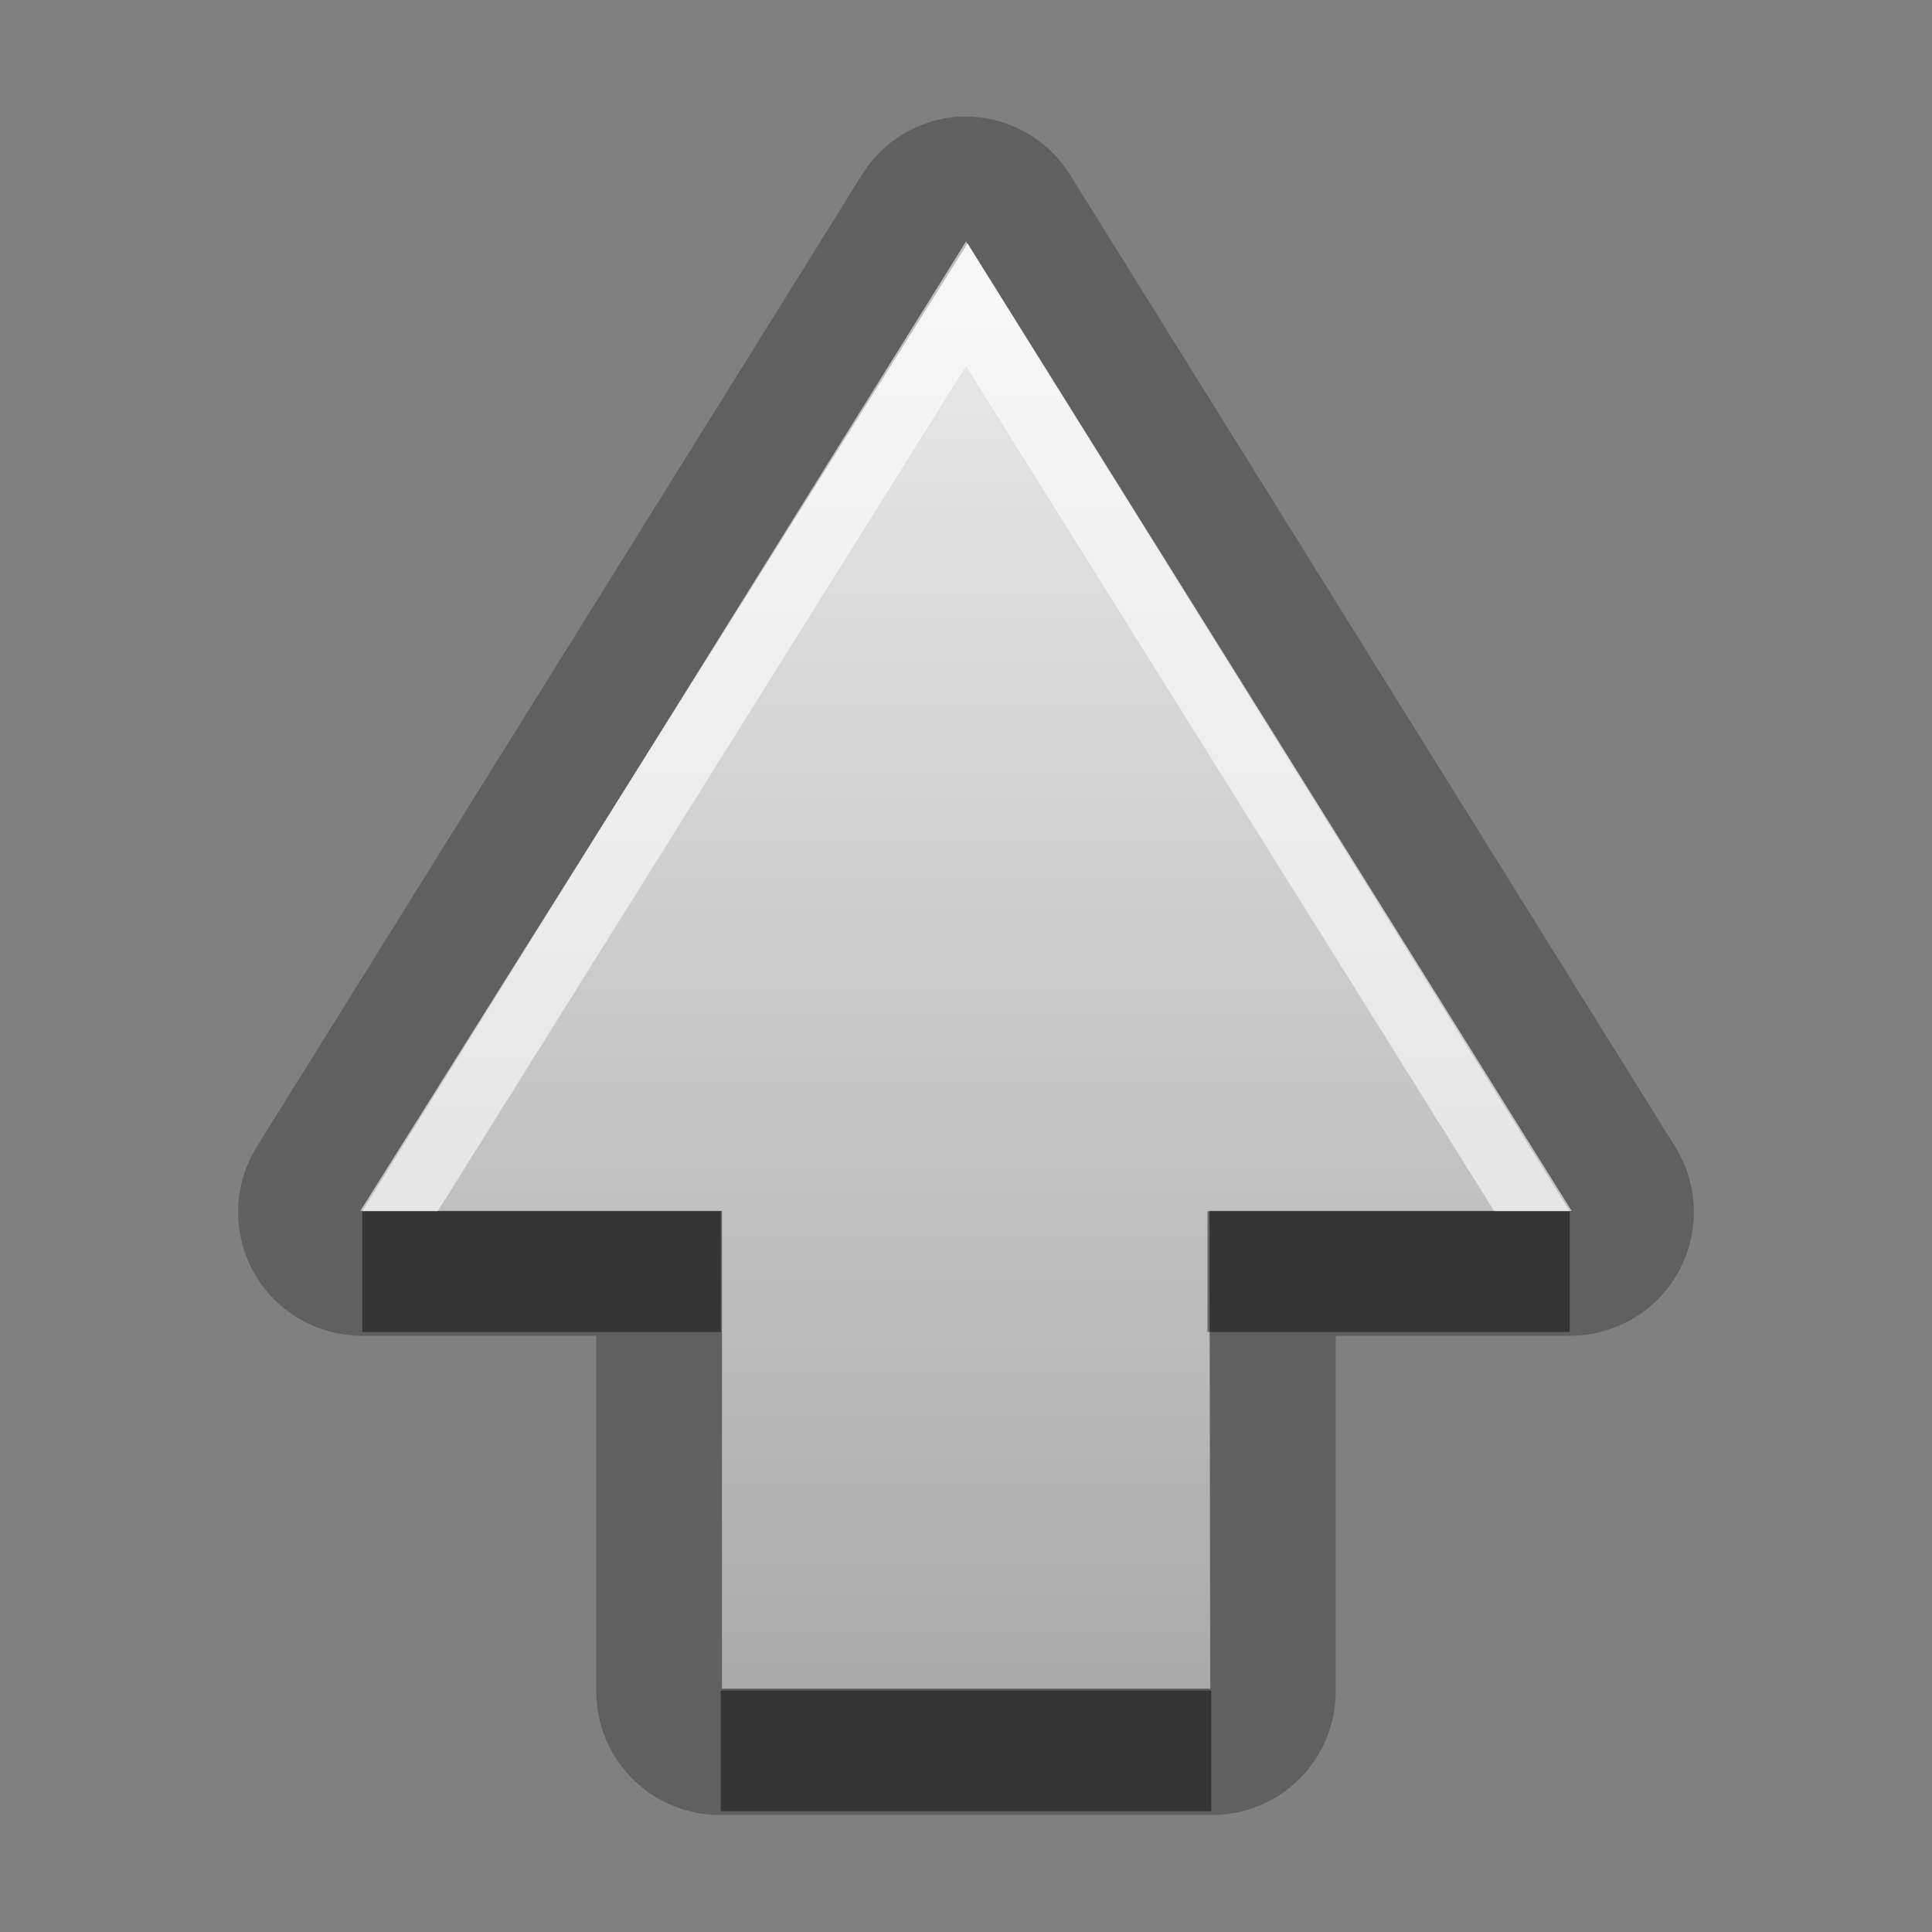 <?xml version="1.0" encoding="UTF-8" standalone="no"?>
<!-- Created with Inkscape (http://www.inkscape.org/) -->

<svg
   xmlns:dc="http://purl.org/dc/elements/1.1/"
   xmlns:cc="http://creativecommons.org/ns#"
   xmlns:rdf="http://www.w3.org/1999/02/22-rdf-syntax-ns#"
   xmlns:svg="http://www.w3.org/2000/svg"
   xmlns="http://www.w3.org/2000/svg"
   xmlns:xlink="http://www.w3.org/1999/xlink"
   xmlns:sodipodi="http://sodipodi.sourceforge.net/DTD/sodipodi-0.dtd"
   xmlns:inkscape="http://www.inkscape.org/namespaces/inkscape"
   width="16"
   height="16"
   id="svg2"
   sodipodi:version="0.32"
   inkscape:version="0.48.0 r9654"
   version="1.0"
   sodipodi:docname="go-up.svg"
   inkscape:output_extension="org.inkscape.output.svg.inkscape">
  <rect width="100%" height="100%" fill="#808080" stroke="none"/>
  <defs
     id="defs4">
    <linearGradient
       gradientUnits="userSpaceOnUse"
       y2="1.824"
       x2="6.554"
       y1="12.745"
       x1="6.554"
       gradientTransform="matrix(0.915,0,0,-1.092,0,16)"
       id="linearGradient5037">
      <stop
         style="stop-color:#000000;stop-opacity:0.863;"
         offset="0"
         id="stop5039" />
      <stop
         style="stop-color:#000000;stop-opacity:0.471;"
         offset="1"
         id="stop5041" />
    </linearGradient>
    <filter
       inkscape:collect="always"
       id="filter3637">
      <feGaussianBlur
         inkscape:collect="always"
         stdDeviation="0.33"
         id="feGaussianBlur3639" />
    </filter>
    <linearGradient
       inkscape:collect="always"
       xlink:href="#StandardGradient"
       id="linearGradient5043"
       gradientUnits="userSpaceOnUse"
       gradientTransform="matrix(0.915,0,0,-1.092,0,16)"
       x1="6.554"
       y1="12.745"
       x2="6.554"
       y2="1.824" />
    <linearGradient
       inkscape:collect="always"
       xlink:href="#StandardGradient"
       id="linearGradient3786"
       gradientUnits="userSpaceOnUse"
       gradientTransform="scale(1.06,0.944)"
       x1="11.794"
       y1="3.213"
       x2="11.794"
       y2="20.137" />
    <linearGradient
       id="StandardGradient"
       gradientTransform="matrix(1.077,0,0,0.923,-0.008,0.158)"
       x1="10.006"
       y1="4.163"
       x2="10.006"
       y2="17.168"
       gradientUnits="userSpaceOnUse">
      <stop
         id="stop3337"
         offset="0"
         style="stop-color:#ebebeb;stop-opacity:1;" />
      <stop
         id="stop3339"
         offset="1"
         style="stop-color:#aaaaaa;stop-opacity:1;" />
    </linearGradient>
    <linearGradient
       y2="20.137"
       x2="11.794"
       y1="3.213"
       x1="11.794"
       gradientTransform="matrix(1.06,0,0,0.944,-33,-12)"
       gradientUnits="userSpaceOnUse"
       id="linearGradient3070"
       xlink:href="#StandardGradient"
       inkscape:collect="always" />
    <linearGradient
       inkscape:collect="always"
       xlink:href="#StandardGradient"
       id="linearGradient5064"
       gradientUnits="userSpaceOnUse"
       gradientTransform="matrix(0.915,0,0,-1.092,0,16)"
       x1="6.554"
       y1="12.745"
       x2="6.554"
       y2="1.824" />
  </defs>
  <sodipodi:namedview
     id="base"
     pagecolor="#ffffff"
     bordercolor="#9a9a9a"
     borderopacity="1"
     inkscape:pageopacity="0.0"
     inkscape:pageshadow="2"
     inkscape:zoom="24.172576"
     inkscape:cx="3.5146085"
     inkscape:cy="8.6311263"
     inkscape:document-units="px"
     inkscape:current-layer="layer4"
     showgrid="true"
     inkscape:showpageshadow="false"
     showguides="true"
     inkscape:guide-bbox="true"
     inkscape:window-width="1920"
     inkscape:window-height="1026"
     inkscape:window-x="0"
     inkscape:window-y="25"
     inkscape:window-maximized="1">
    <sodipodi:guide
       orientation="1,0"
       position="0,112"
       id="guide2383" />
    <sodipodi:guide
       orientation="0,1"
       position="26.278,128"
       id="guide2385" />
    <sodipodi:guide
       orientation="1,0"
       position="128,54.082"
       id="guide2387" />
    <sodipodi:guide
       orientation="0,1"
       position="78.156,0"
       id="guide2389" />
    <inkscape:grid
       type="xygrid"
       id="grid3672"
       visible="true"
       enabled="true" />
  </sodipodi:namedview>
  <g
     inkscape:groupmode="layer"
     id="layer4"
     inkscape:label="Arrow"
     style="display:inline">
    <path
       sodipodi:type="inkscape:offset"
       inkscape:radius="1.0234174"
       inkscape:original="M 8 2 L 3 10.03125 L 5.96875 10.03125 L 5.96875 14 L 10.03125 14 L 10.03125 10.03125 L 13 10.03125 L 8 2 z "
       style="fill:#000000;fill-opacity:1;stroke:none;display:inline;opacity:0.25"
       id="path5066"
       d="m 7.906,0.969 a 1.024,1.024 0 0 0 -0.781,0.5 L 2.125,9.5 A 1.024,1.024 0 0 0 3,11.062 l 1.938,0 0,2.938 a 1.024,1.024 0 0 0 1.031,1.031 l 4.062,0 A 1.024,1.024 0 0 0 11.062,14 l 0,-2.938 1.938,0 A 1.024,1.024 0 0 0 13.875,9.5 l -5,-8.031 a 1.024,1.024 0 0 0 -0.969,-0.5 z" />
    <path
       style="opacity:1;fill:url(#linearGradient5043);fill-opacity:1.0;stroke:none;stroke-width:1;stroke-linecap:round;stroke-linejoin:miter;stroke-miterlimit:4;stroke-dasharray:none;stroke-opacity:1;display:inline"
       d="M 13.016,10.028 L 8.013,2.016 L 2.984,10.028 L 5.979,10.028 L 5.979,13.984 L 10.023,13.984 L 10.016,10.028 L 13.016,10.028 z"
       id="Symbol"
       sodipodi:nodetypes="cccccccc"
       inkscape:label="#path2493" />
    <path
       style="opacity:0.6;fill:#ffffff;fill-opacity:1;stroke:none;stroke-width:1;stroke-linecap:round;stroke-linejoin:miter;stroke-miterlimit:4;stroke-dasharray:none;stroke-opacity:1;display:inline"
       d="M 8 2 L 3 10.031 L 3.625 10.031 L 8 3.031 L 12.375 10.031 L 13 10.031 L 8 2 z "
       id="BevelShadow"
       inkscape:label="#path2391" />
    <path
       style="opacity:0.45;fill:#000000;fill-opacity:1;stroke:none;stroke-width:1;stroke-linecap:round;stroke-linejoin:miter;stroke-miterlimit:4;stroke-dasharray:none;stroke-opacity:1;display:inline"
       d="M 3 10.031 L 3 11.031 L 5.969 11.031 L 5.969 10.031 L 3 10.031 z M 10 10.031 L 10 11.031 L 13 11.031 L 13 10.031 L 10 10.031 z M 5.969 14 L 5.969 15 L 10.031 15 L 10.031 14 L 5.969 14 z "
       id="BevelHighlight"
       inkscape:label="#path3168" />
  </g>
</svg>
